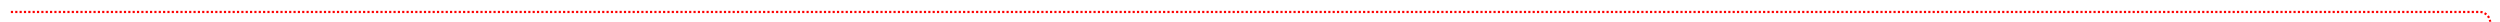 ﻿<?xml version="1.0" encoding="utf-8"?>
<svg version="1.1" xmlns:xlink="http://www.w3.org/1999/xlink" width="1150px" height="10px" preserveAspectRatio="xMinYMid meet" viewBox="135 805  1150 8" xmlns="http://www.w3.org/2000/svg">
  <path d="M 140 809.5  L 1275 809.5  A 5 5 0 0 1 1280.5 814.5 L 1280.5 1015  A 5 5 0 0 0 1285.5 1020.5 L 1306 1020.5  A 5 5 0 0 0 1311.5 1015.5 L 1311.5 996  " stroke-width="1" stroke-dasharray="1,1" stroke="#ff0000" fill="none" />
  <path d="M 1306 997  L 1317 997  L 1317 996  L 1306 996  L 1306 997  Z " fill-rule="nonzero" fill="#ff0000" stroke="none" />
</svg>